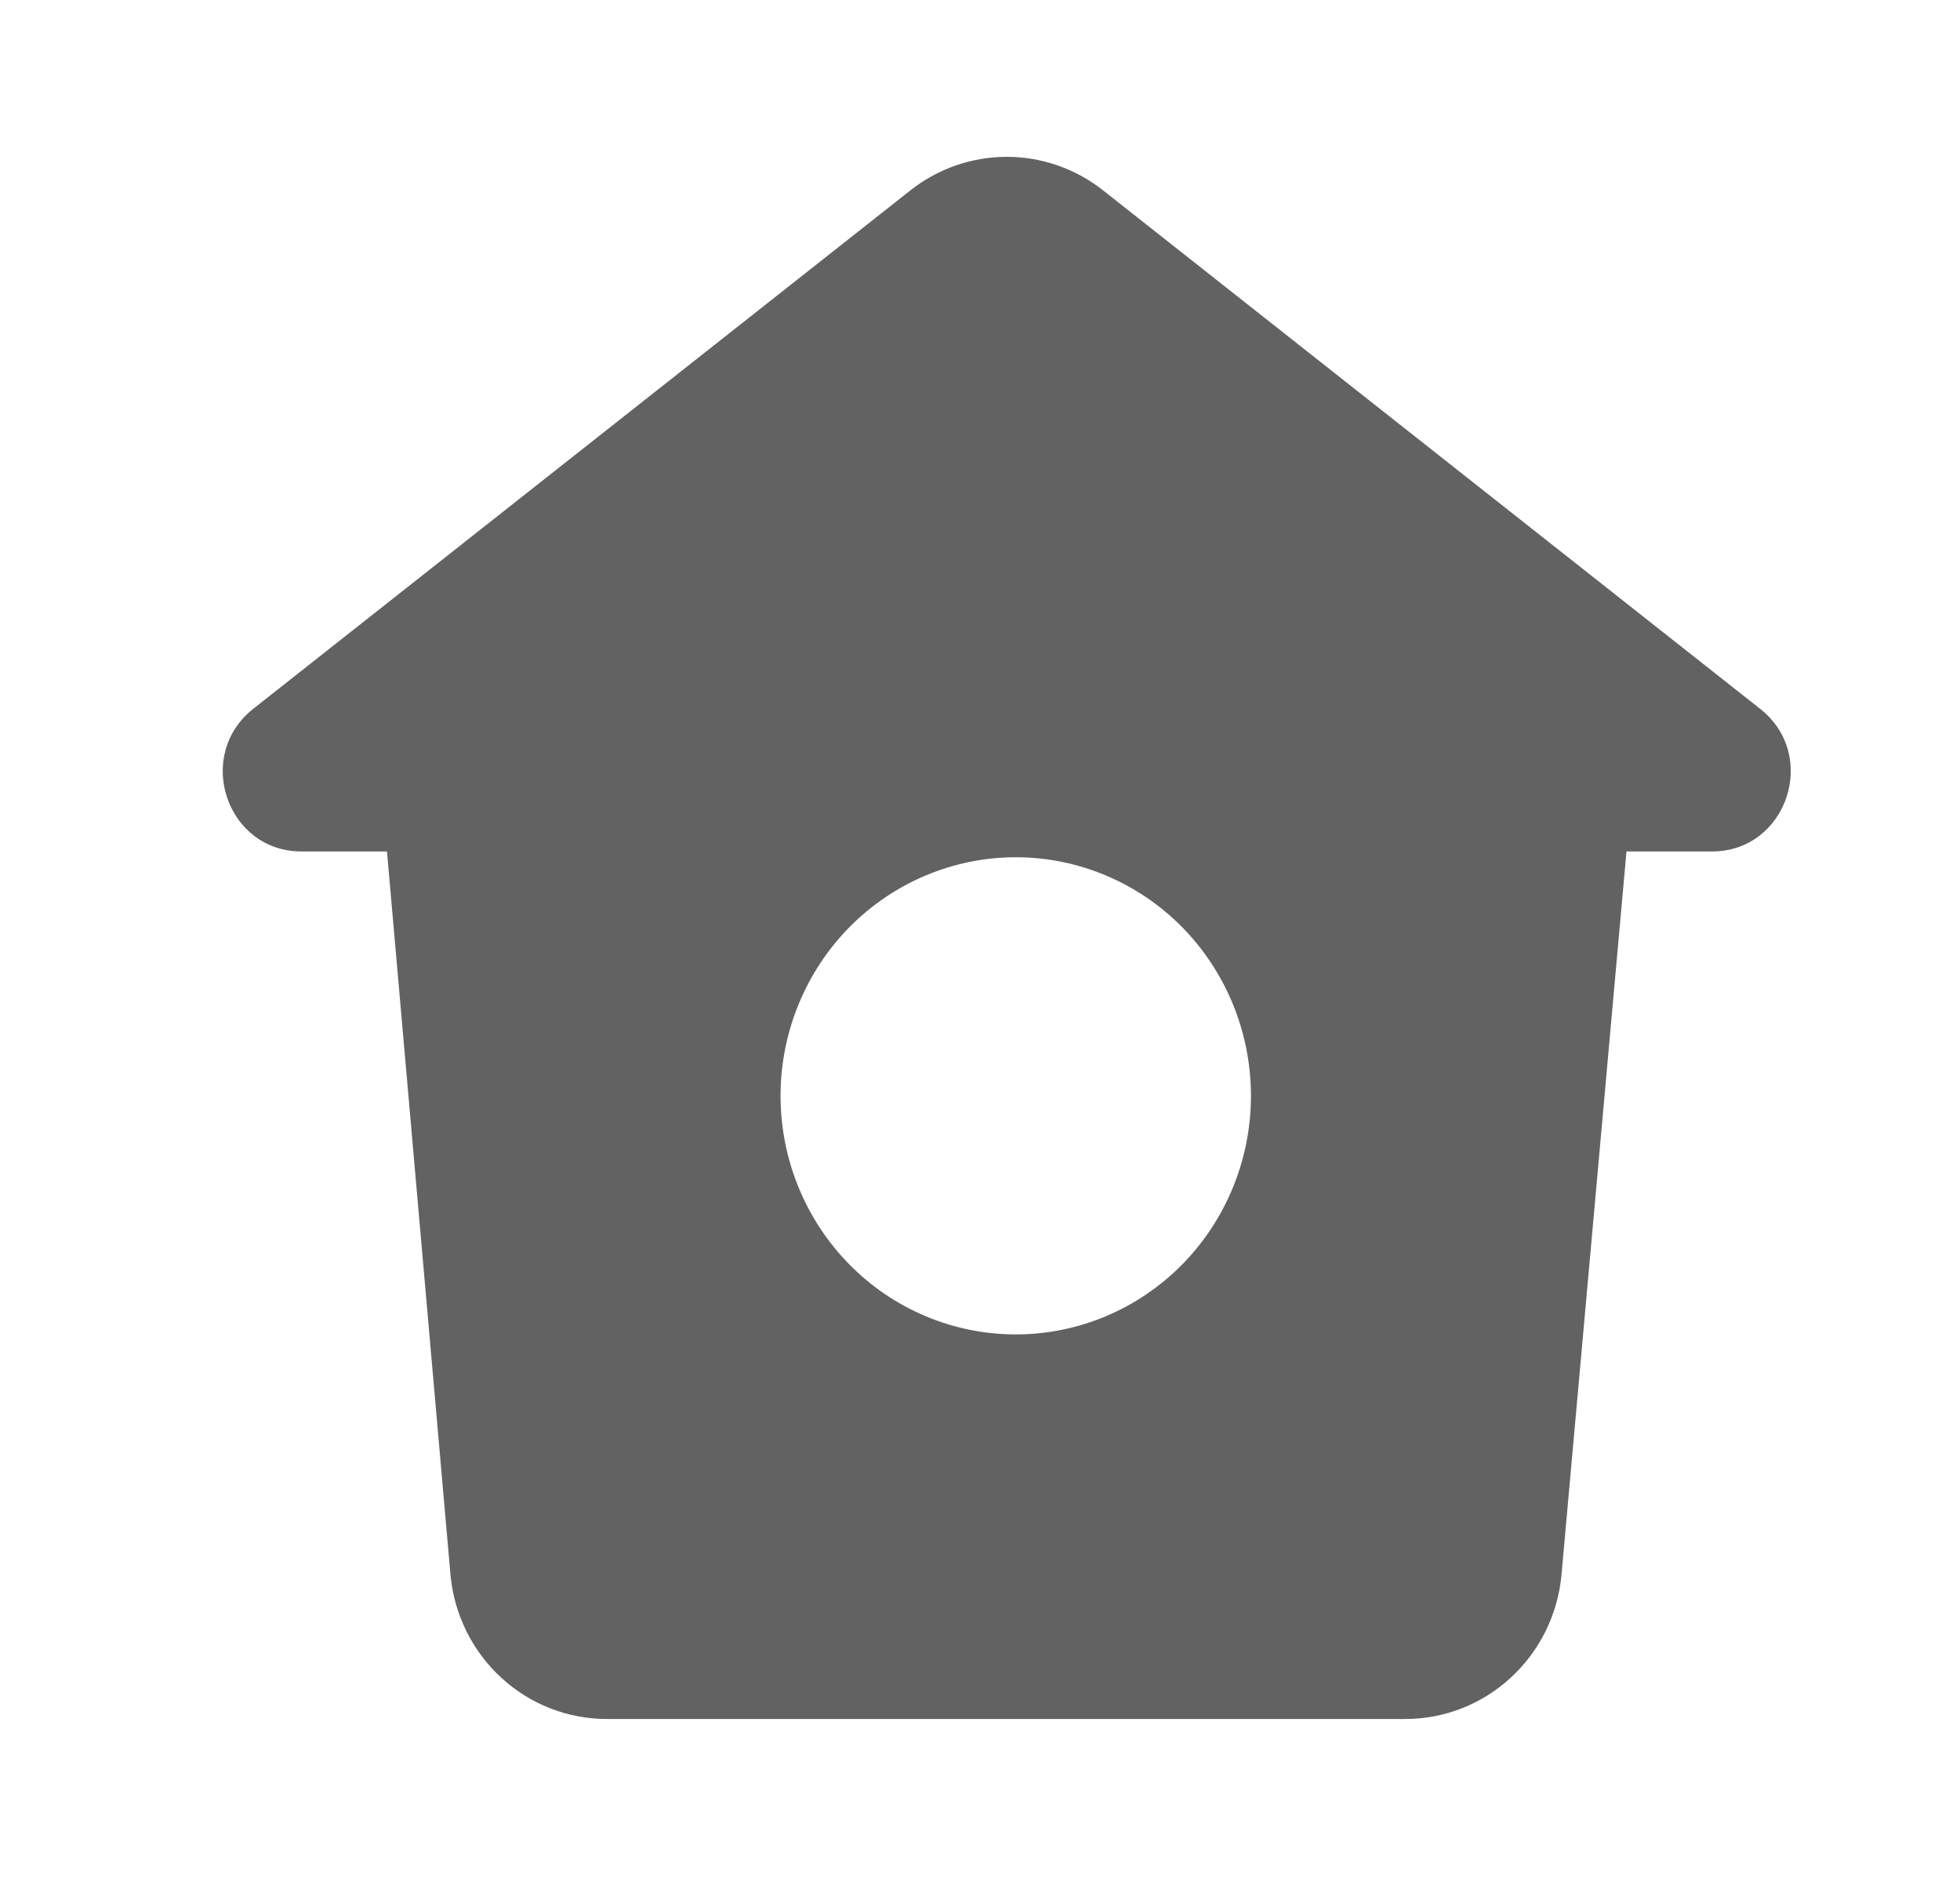 <svg width="25" height="24" viewBox="0 0 25 24" fill="none" xmlns="http://www.w3.org/2000/svg">
<g clip-path="url(#clip0_214_3578)">
<path fill-rule="evenodd" clip-rule="evenodd" d="M14.069 2.427C13.718 2.15 13.286 2 12.841 2C12.396 2 11.964 2.15 11.613 2.427L3.229 9.04C2.477 9.636 2.891 10.858 3.844 10.858H4.936L5.747 20.094C5.796 20.595 6.027 21.059 6.395 21.396C6.762 21.734 7.241 21.921 7.737 21.921H17.927C18.422 21.921 18.901 21.734 19.268 21.396C19.636 21.059 19.867 20.595 19.916 20.094L20.746 10.858H21.838C22.79 10.858 23.206 9.636 22.453 9.041L14.069 2.427ZM12.956 17.017C13.752 17.017 14.515 16.697 15.078 16.126C15.64 15.556 15.956 14.782 15.956 13.975C15.956 13.168 15.64 12.394 15.078 11.823C14.515 11.253 13.752 10.932 12.956 10.932C12.161 10.932 11.398 11.253 10.835 11.823C10.273 12.394 9.956 13.168 9.956 13.975C9.956 14.782 10.273 15.556 10.835 16.126C11.398 16.697 12.161 17.017 12.956 17.017Z" fill="#626262"/>
</g>
<defs>
<clipPath id="clip0_214_3578">
<rect width="24" height="24" fill="white" transform="translate(0.841)"/>
</clipPath>
</defs>
</svg>
